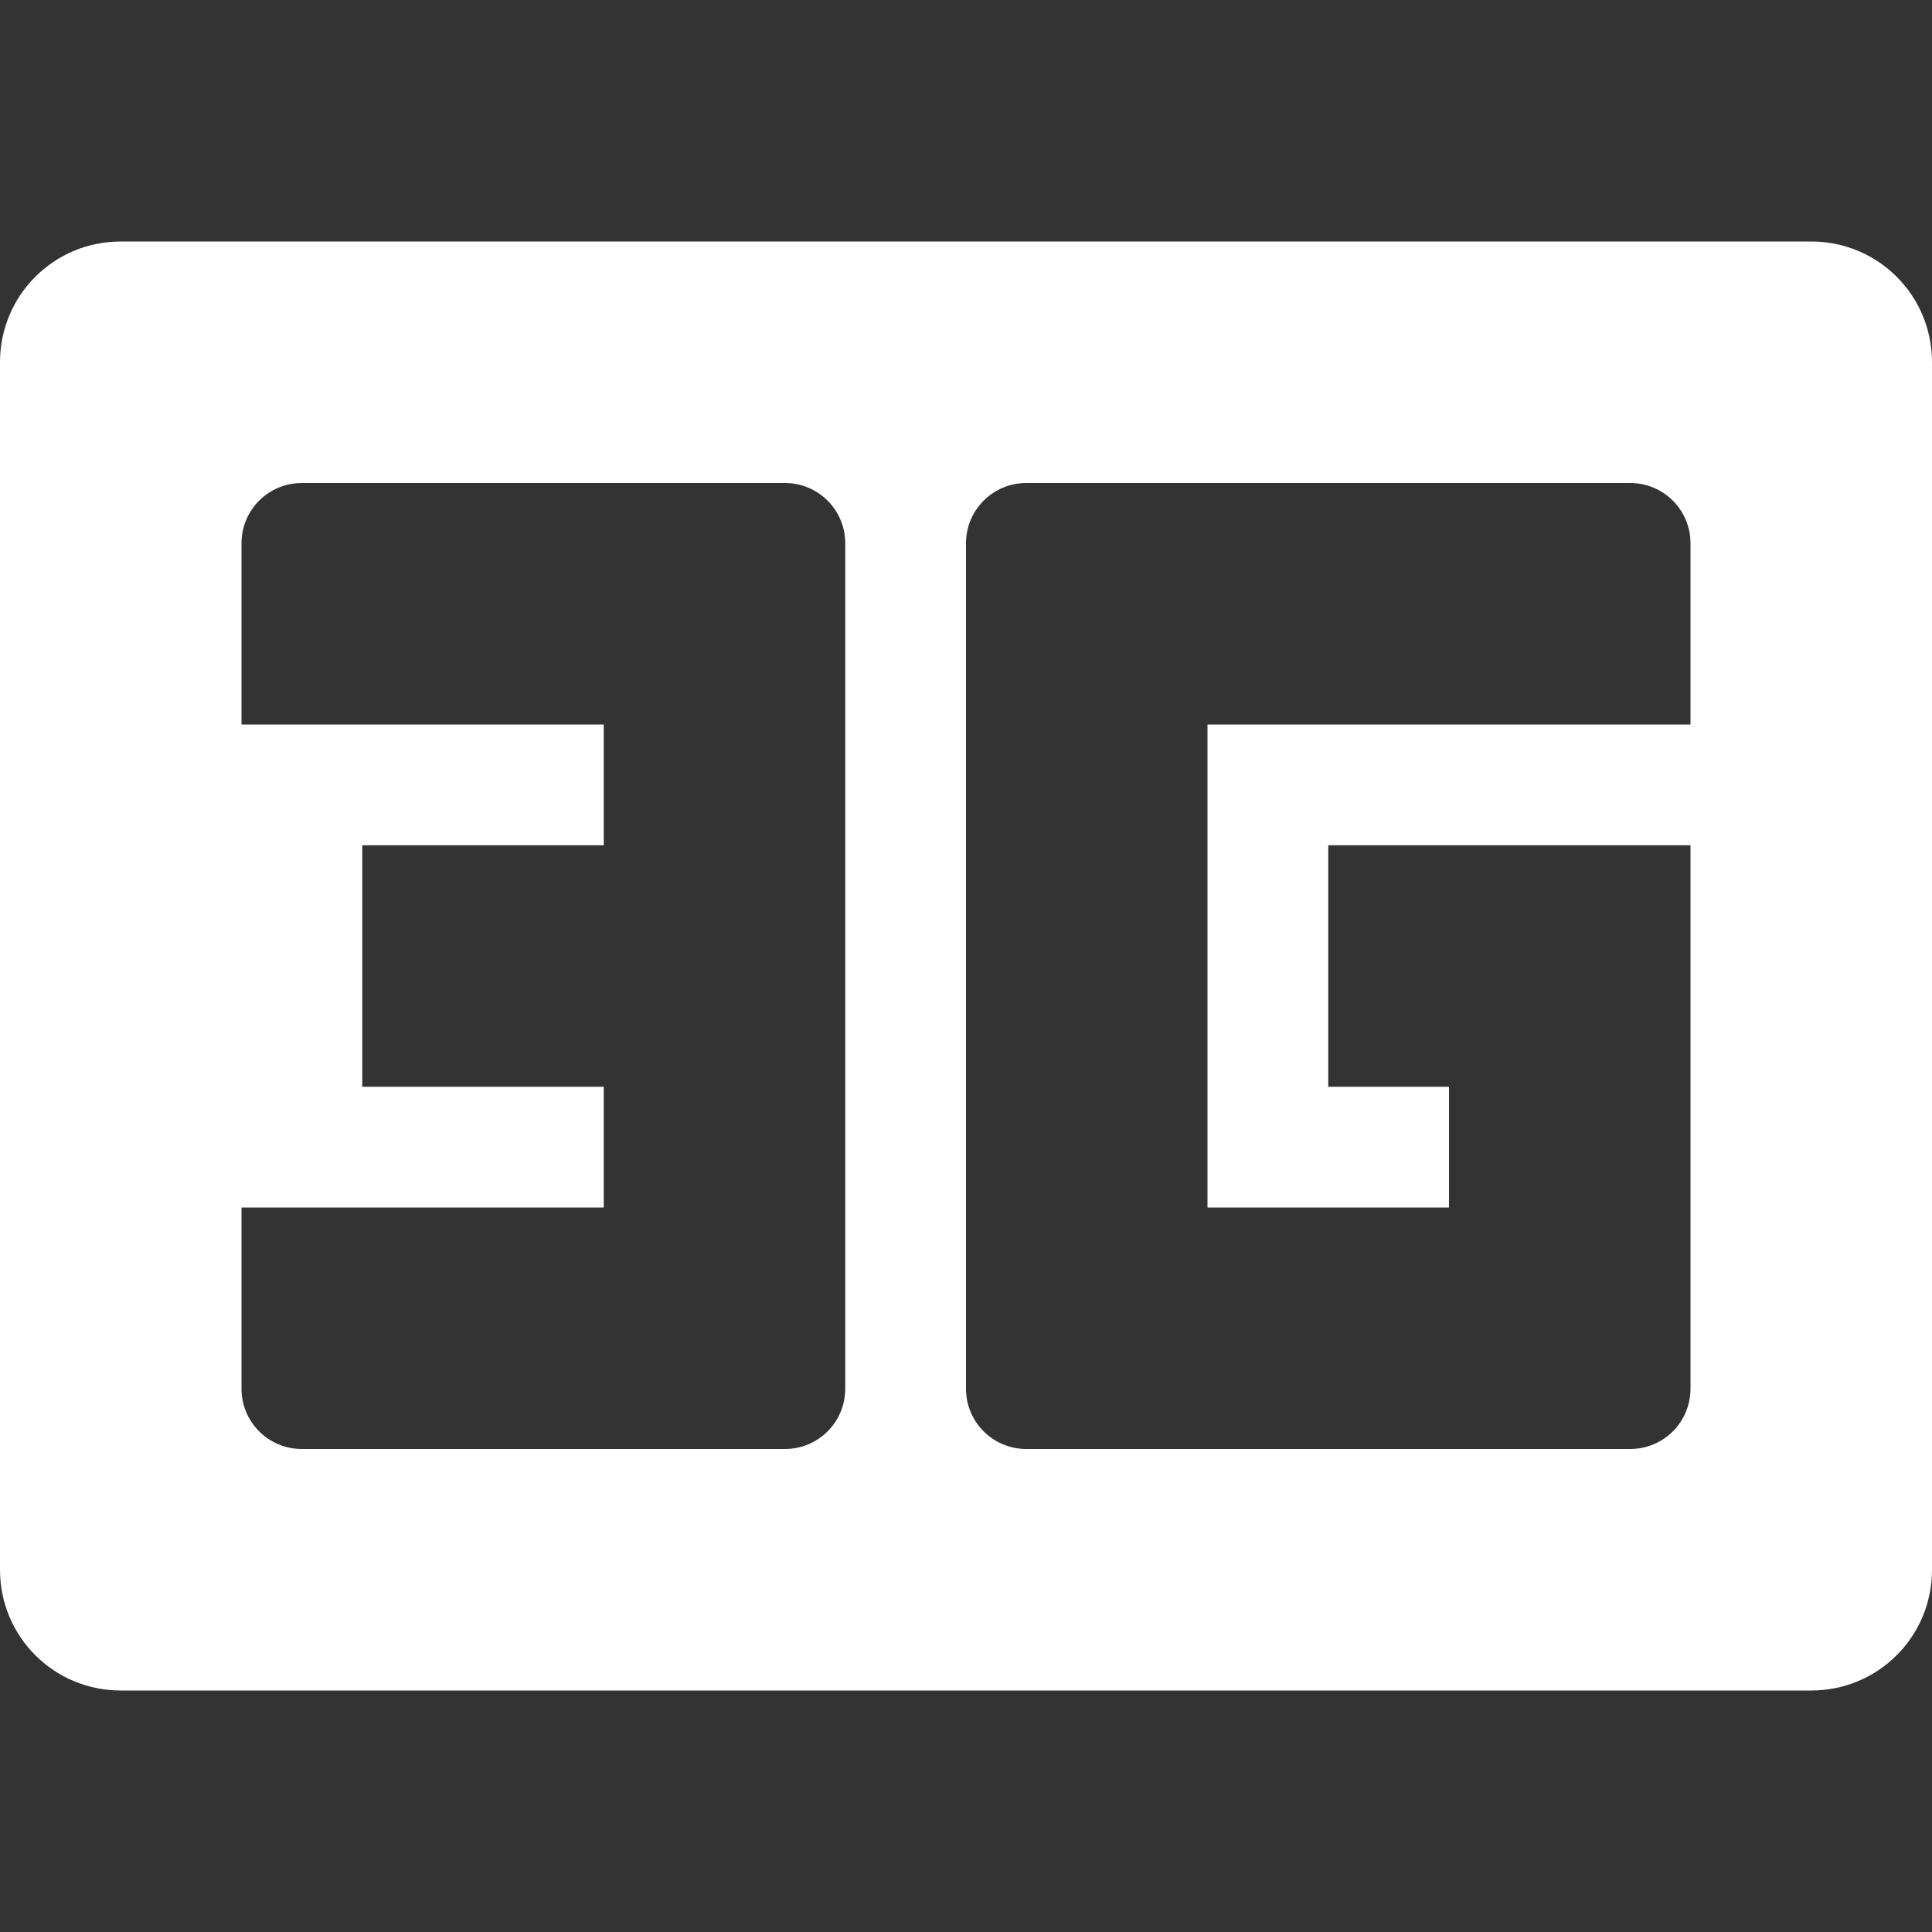 <?xml version="1.0" encoding="UTF-8" standalone="no"?>
<!-- Created with Inkscape (http://www.inkscape.org/) -->

<svg
   xmlns:dc="http://purl.org/dc/elements/1.1/"
   xmlns:cc="http://creativecommons.org/ns#"
   xmlns:rdf="http://www.w3.org/1999/02/22-rdf-syntax-ns#"
   xmlns:svg="http://www.w3.org/2000/svg"
   xmlns="http://www.w3.org/2000/svg"
   xmlns:sodipodi="http://sodipodi.sourceforge.net/DTD/sodipodi-0.dtd"
   xmlns:inkscape="http://www.inkscape.org/namespaces/inkscape"
   id="svg2"
   height="16"
   width="16"
   version="1.0"
   inkscape:version="0.48.5 r10040"
   sodipodi:docname="network-cellular-3g-symbolic.svg">
  <rect width="100%" height="100%" fill="#333333" stroke="none"/>
  <defs
     id="defs213277" />
  <sodipodi:namedview
     pagecolor="#ffffff"
     bordercolor="#666666"
     borderopacity="1"
     objecttolerance="10"
     gridtolerance="10"
     guidetolerance="10"
     inkscape:pageopacity="0"
     inkscape:pageshadow="2"
     inkscape:window-width="640"
     inkscape:window-height="480"
     id="namedview213275"
     showgrid="false"
     inkscape:zoom="10.429825"
     inkscape:cx="3.5872331"
     inkscape:cy="10.723981"
     inkscape:window-x="0"
     inkscape:window-y="24"
     inkscape:window-maximized="0"
     inkscape:current-layer="svg2" />
  <path
     inkscape:connector-curvature="0"
     style="color:#000000;fill:#ffffff"
     d="M 1,2 C 0.446,2 0,2.446 0,3 v 10 c 0,0.554 0.446,1 1,1 h 14 c 0.554,0 1,-0.446 1,-1 V 3 C 16,2.446 15.554,2 15,2 H 1 z m 1.5,2 h 4 C 6.777,4 7,4.223 7,4.5 v 7 C 7,11.777 6.777,12 6.5,12 h -4 C 2.223,12 2,11.777 2,11.5 V 10 H 5 V 9 H 3 V 7 H 5 V 6 H 2 V 4.5 C 2,4.223 2.223,4 2.5,4 z m 6,0 h 5 C 13.777,4 14,4.223 14,4.5 V 6 h -4 v 4 h 2 V 9 H 11 V 7 h 3 v 4.5 c 0,0.277 -0.223,0.5 -0.5,0.5 h -5 C 8.223,12 8,11.777 8,11.5 v -7 C 8,4.223 8.223,4 8.5,4 z"
     id="rect3085" />
</svg>
